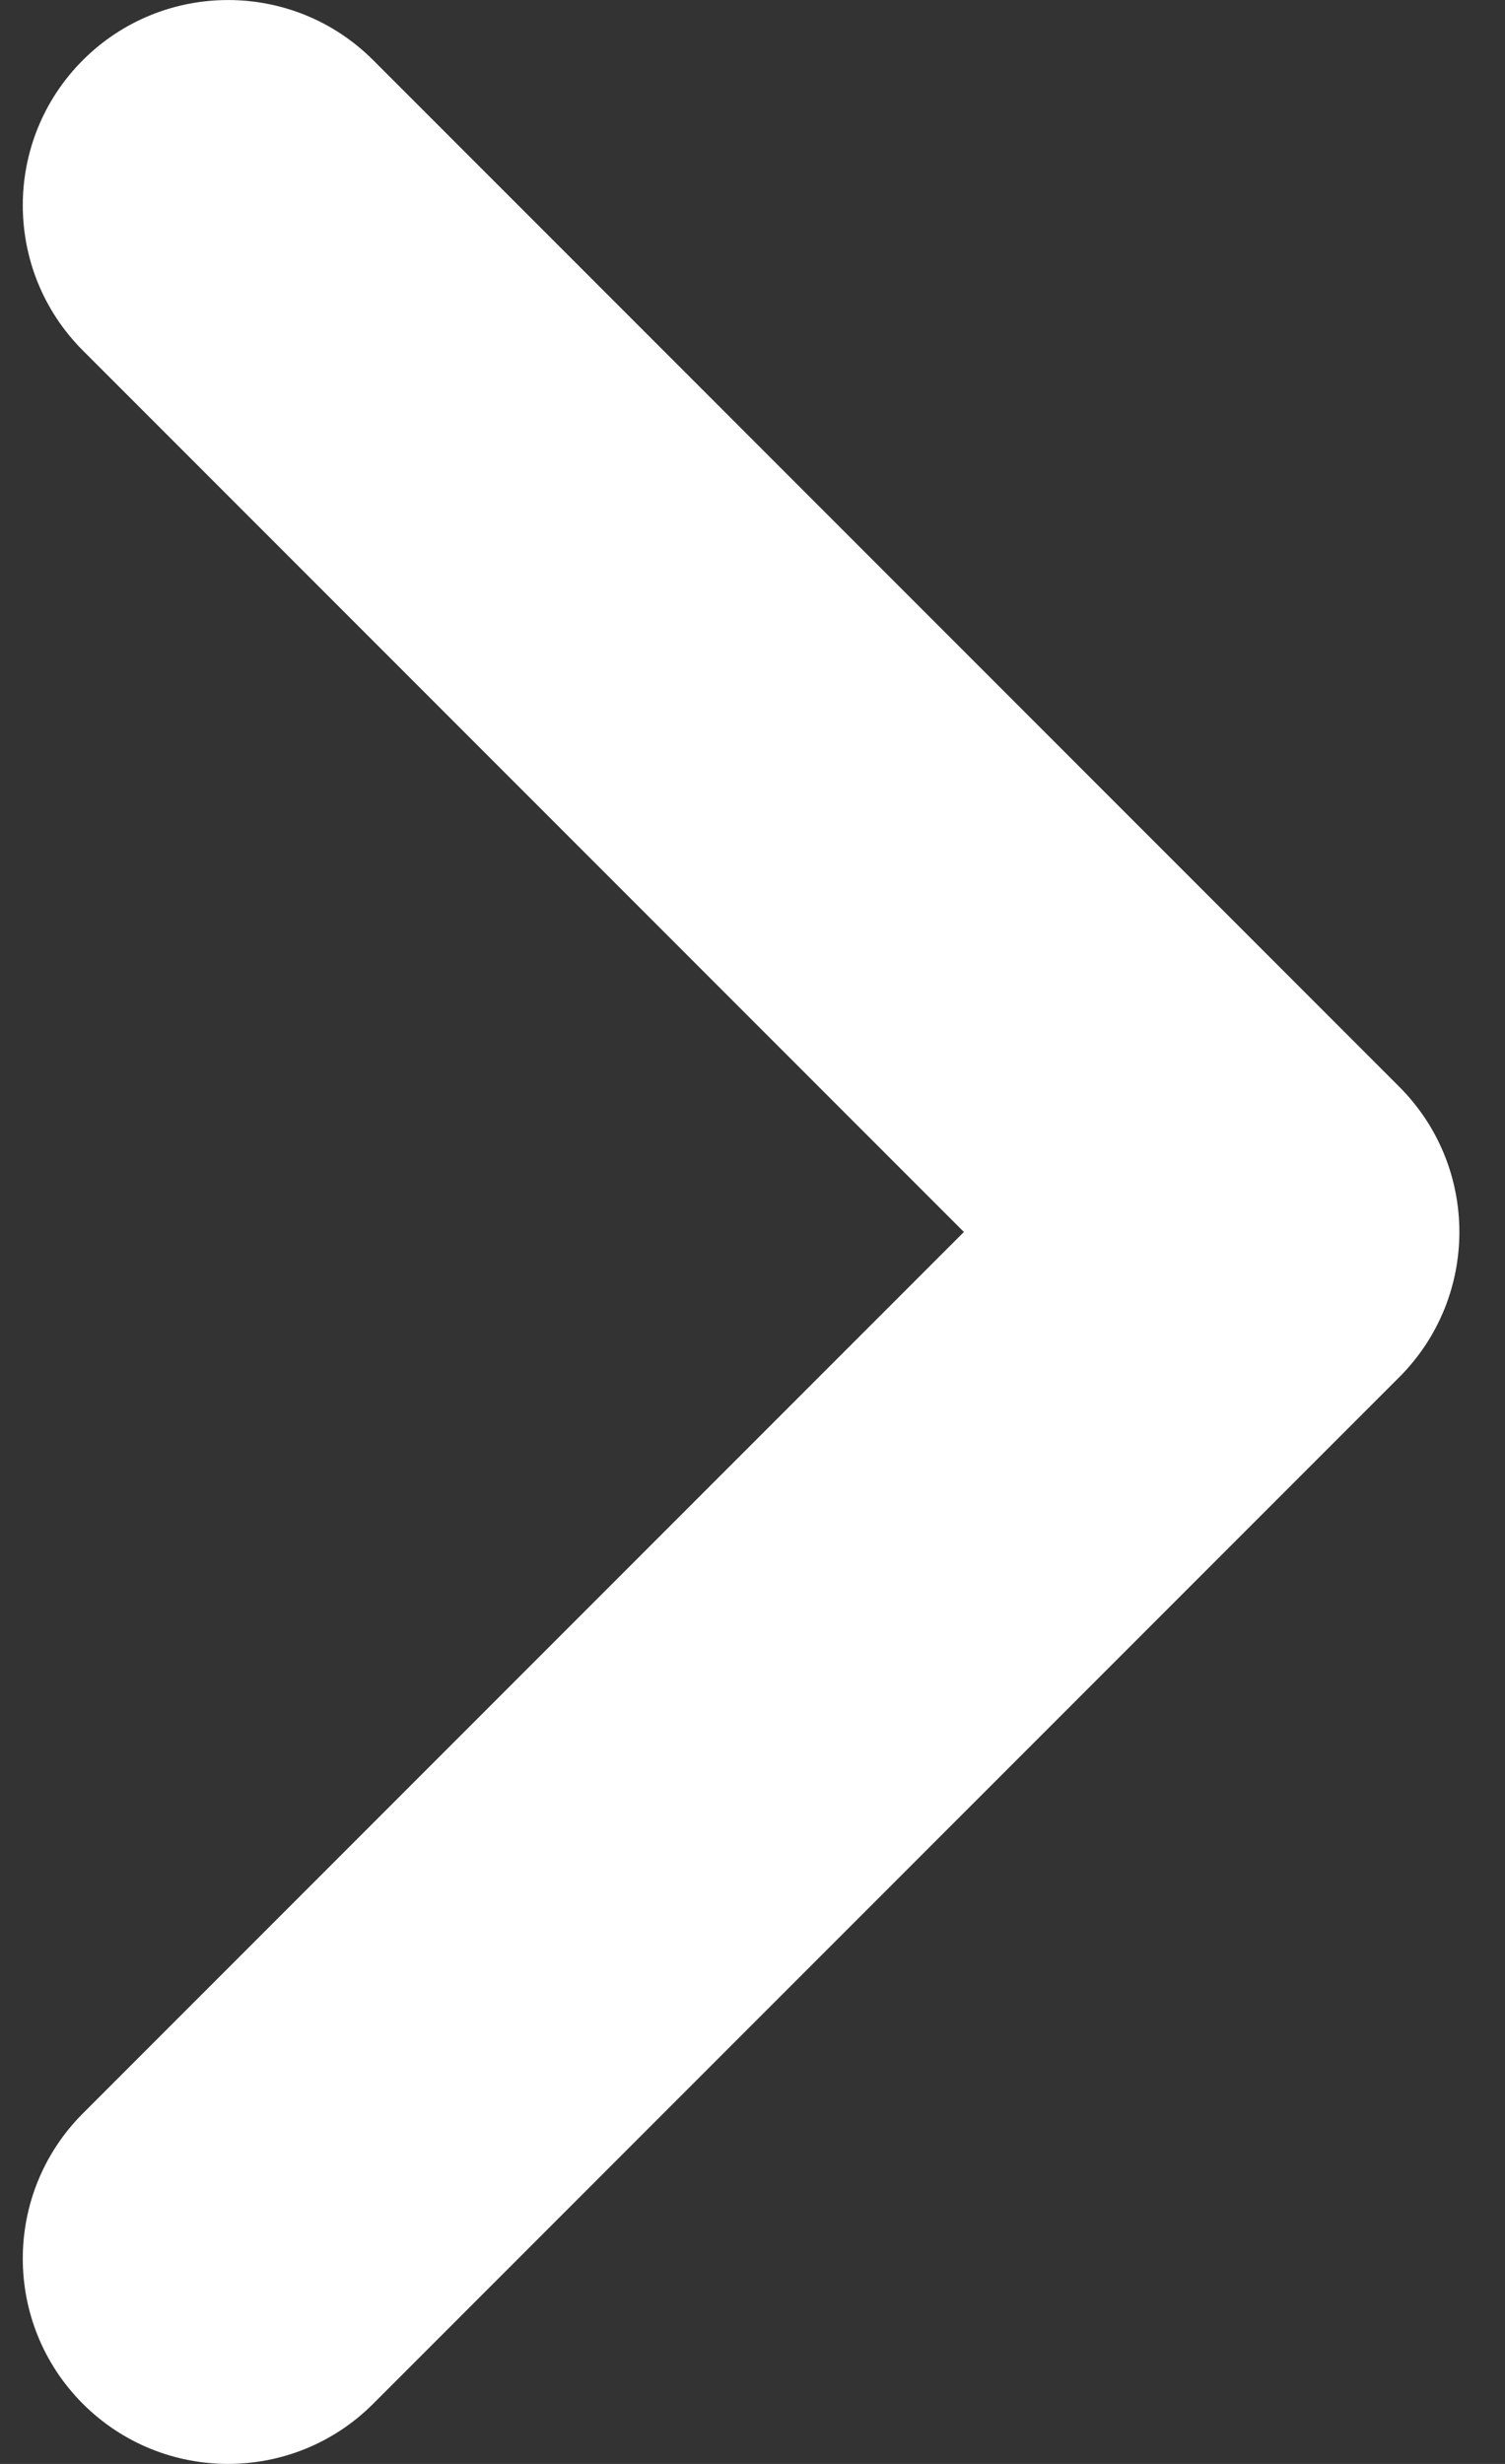 <svg width="11" height="18" viewBox="0 0 11 18" fill="none" xmlns="http://www.w3.org/2000/svg">
<rect x="0" y="0" width="11" height="18" fill="#333333" stroke="none"/>
<path fill-rule="evenodd" clip-rule="evenodd" d="M0.606 0.439C1.192 -0.146 2.142 -0.146 2.727 0.439L10.227 7.939C10.813 8.525 10.813 9.475 10.227 10.061L2.727 17.561C2.142 18.146 1.192 18.146 0.606 17.561C0.02 16.975 0.02 16.025 0.606 15.439L7.045 9L0.606 2.561C0.02 1.975 0.02 1.025 0.606 0.439Z" fill="white"/>
</svg>
